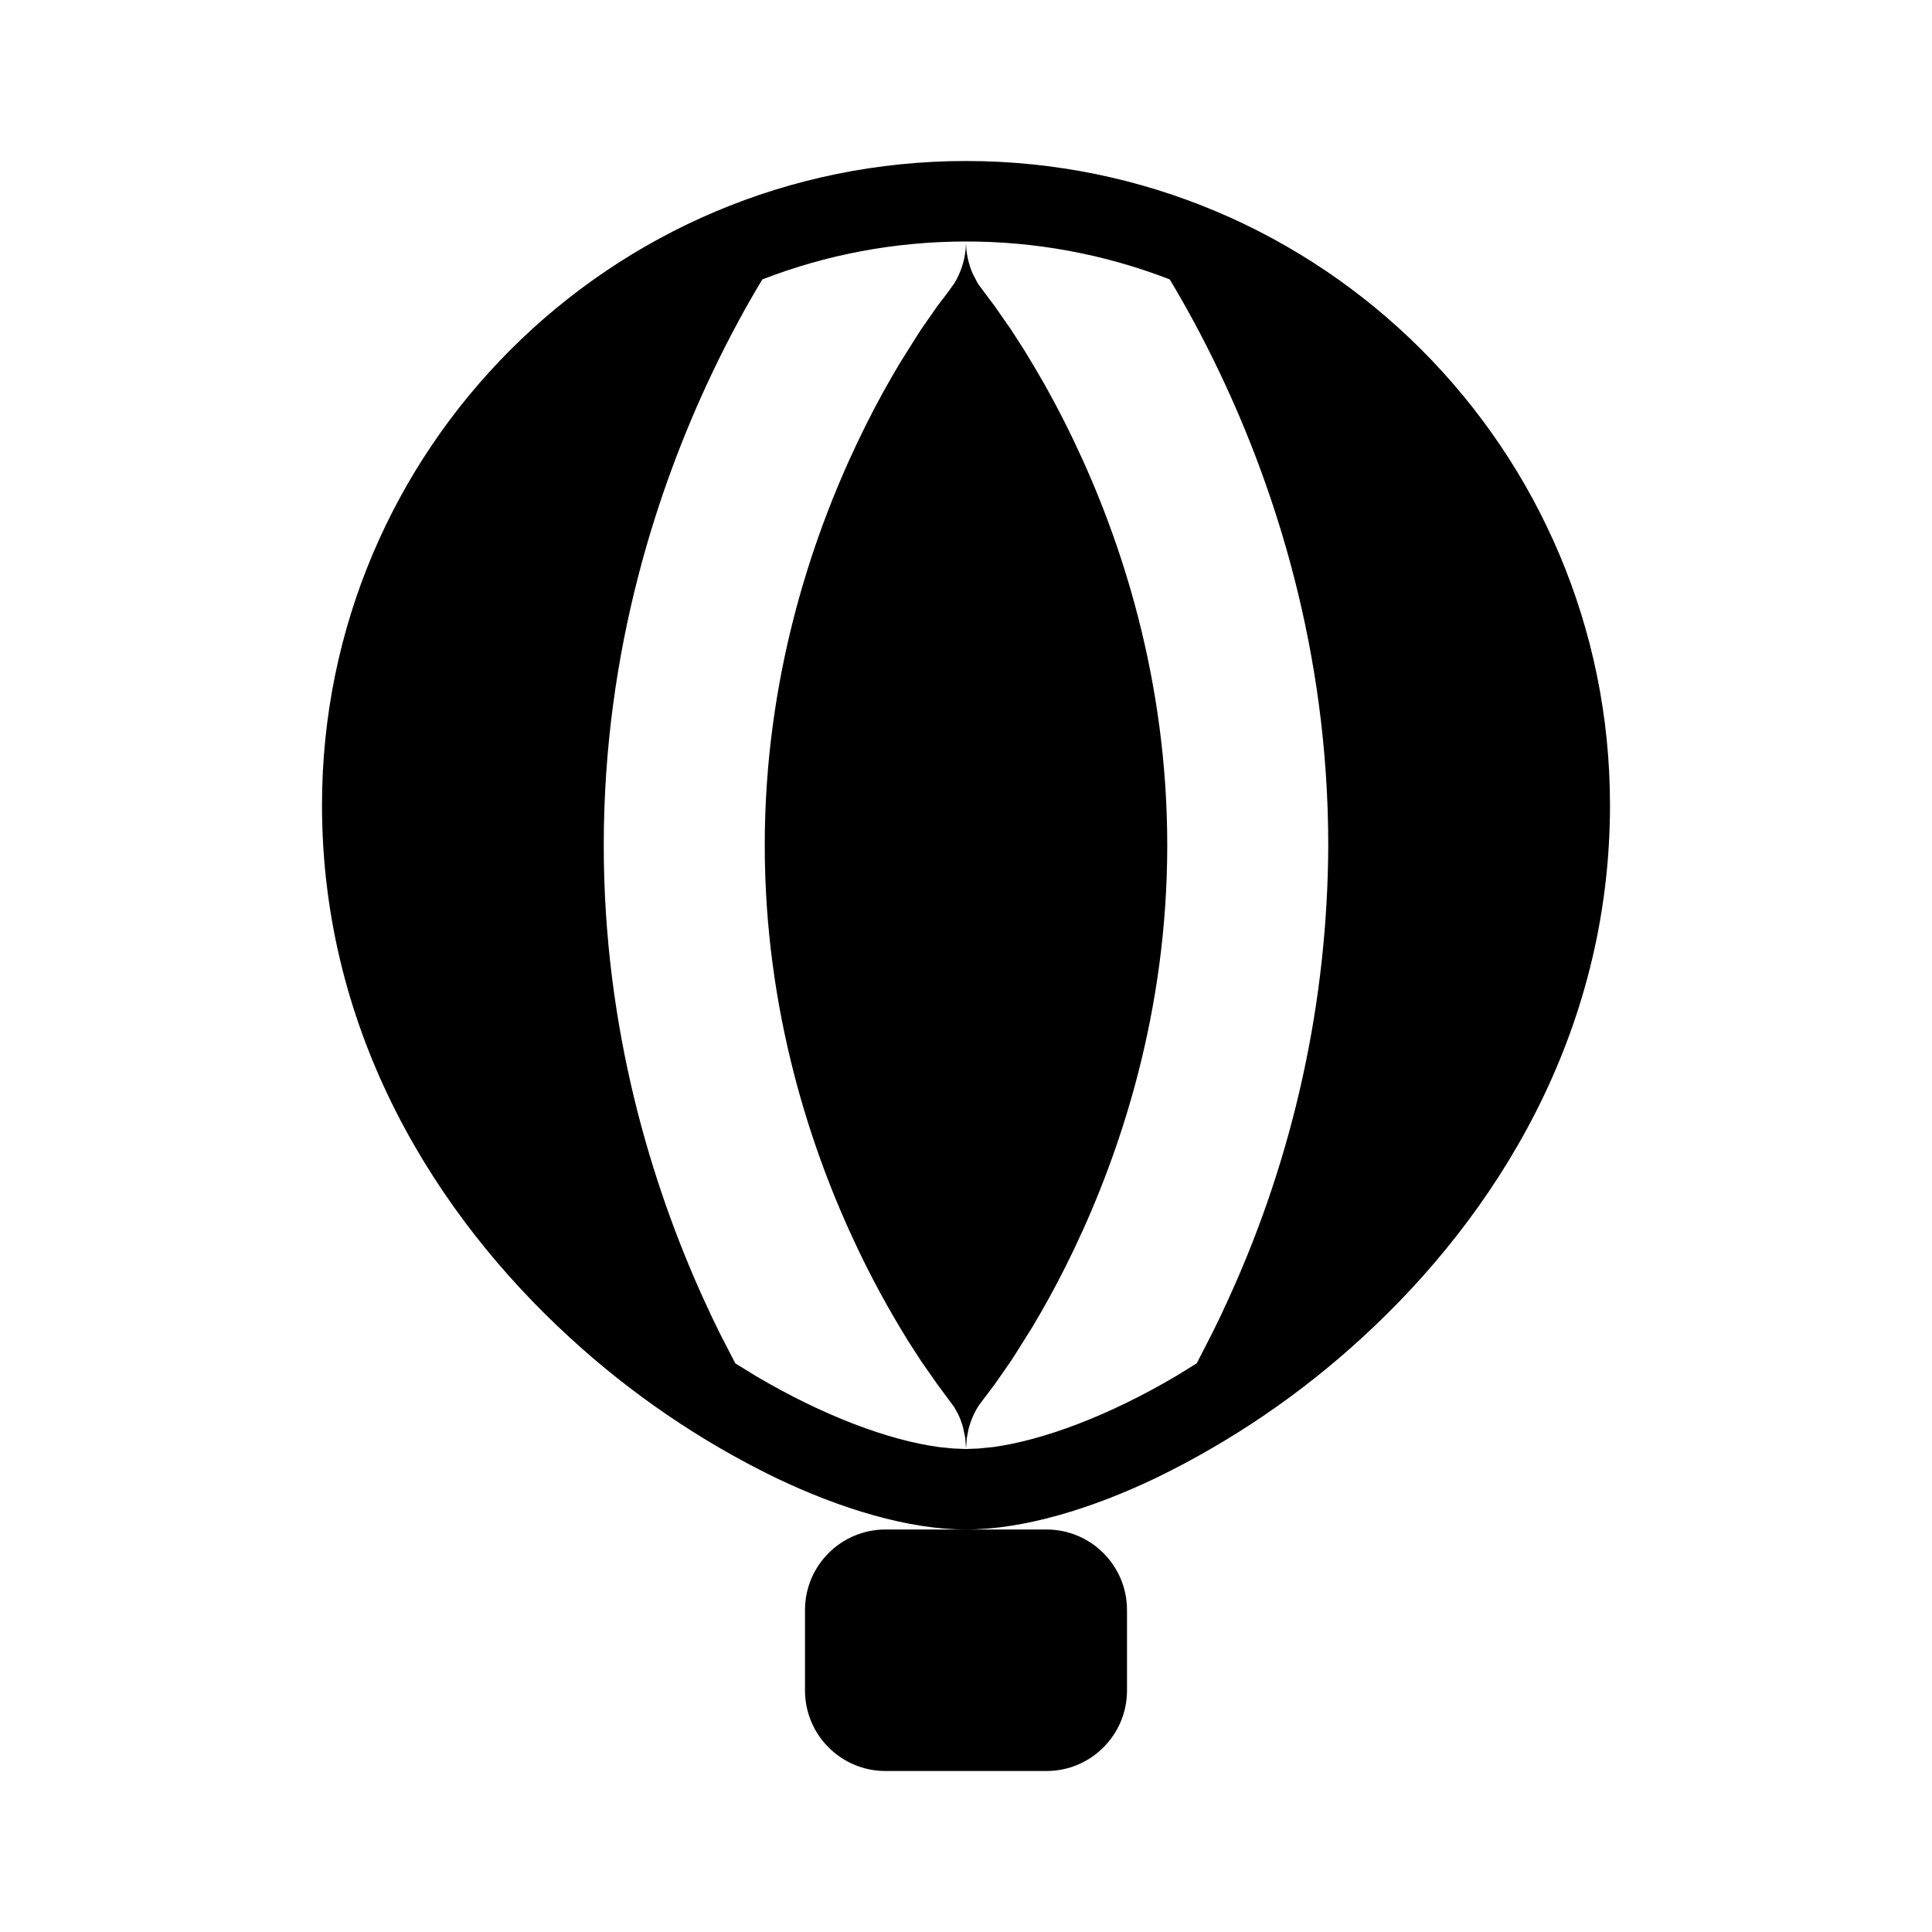 <svg xmlns="http://www.w3.org/2000/svg" width="24" height="24">
  <defs/>
  <path  d="M13,19 C13.552,19 14,19.448 14,20 L14,21 C14,21.552 13.552,22 13,22 L11,22 C10.448,22 10,21.552 10,21 L10,20 C10,19.448 10.448,19 11,19 L12,19 C11.29,19 10.448,18.747 9.63,18.355 C8.698,17.901 7.837,17.314 7.074,16.612 C5.431,15.106 4,12.856 4,10 C4,5.582 7.582,2 12,2 C16.418,2 20,5.582 20,10 C20,12.856 18.569,15.106 16.926,16.612 C16.163,17.314 15.302,17.901 14.37,18.355 C13.552,18.747 12.71,19 12,19 Z M12,3 C11.108,3 10.254,3.167 9.47,3.471 C9.275,3.794 9.061,4.183 8.847,4.633 C8.177,6.042 7.5,8.064 7.5,10.5 C7.5,12.792 8.099,14.72 8.729,16.113 L8.847,16.368 L8.943,16.565 L9.134,16.936 L9.387,17.092 C10.23,17.59 11.042,17.892 11.664,17.976 L11.844,17.994 L12,18 L12.156,17.994 L12.336,17.976 C12.958,17.891 13.77,17.59 14.613,17.092 L14.866,16.936 L15.056,16.566 L15.153,16.368 L15.271,16.113 C16.074,14.35 16.493,12.437 16.5,10.5 C16.5,8.064 15.824,6.042 15.153,4.633 C14.939,4.183 14.725,3.794 14.531,3.471 C13.724,3.158 12.866,2.999 12,3 Z M12,3.008 C12.001,3.143 12.03,3.277 12.084,3.401 L12.148,3.524 L12.357,3.804 L12.559,4.094 L12.731,4.361 L12.844,4.549 C13.001,4.812 13.174,5.129 13.347,5.492 C13.927,6.708 14.5,8.436 14.5,10.5 C14.5,12.564 13.926,14.292 13.347,15.508 C13.203,15.811 13.059,16.081 12.924,16.315 L12.825,16.484 L12.599,16.844 L12.559,16.906 L12.357,17.196 L12.163,17.453 C12.102,17.546 12.057,17.65 12.03,17.758 L12.01,17.865 L12,17.994 L11.991,17.864 L11.963,17.731 C11.947,17.672 11.925,17.614 11.898,17.559 L11.852,17.477 L11.643,17.195 L11.441,16.906 L11.269,16.639 L11.156,16.451 C10.974,16.145 10.806,15.83 10.653,15.508 C10.073,14.292 9.5,12.564 9.5,10.5 C9.5,8.436 10.074,6.708 10.653,5.492 C10.797,5.189 10.941,4.919 11.076,4.685 L11.175,4.516 L11.401,4.156 L11.441,4.094 L11.643,3.804 L11.769,3.639 L11.852,3.524 C11.948,3.369 11.999,3.19 12,3.008 Z"/>
</svg>

